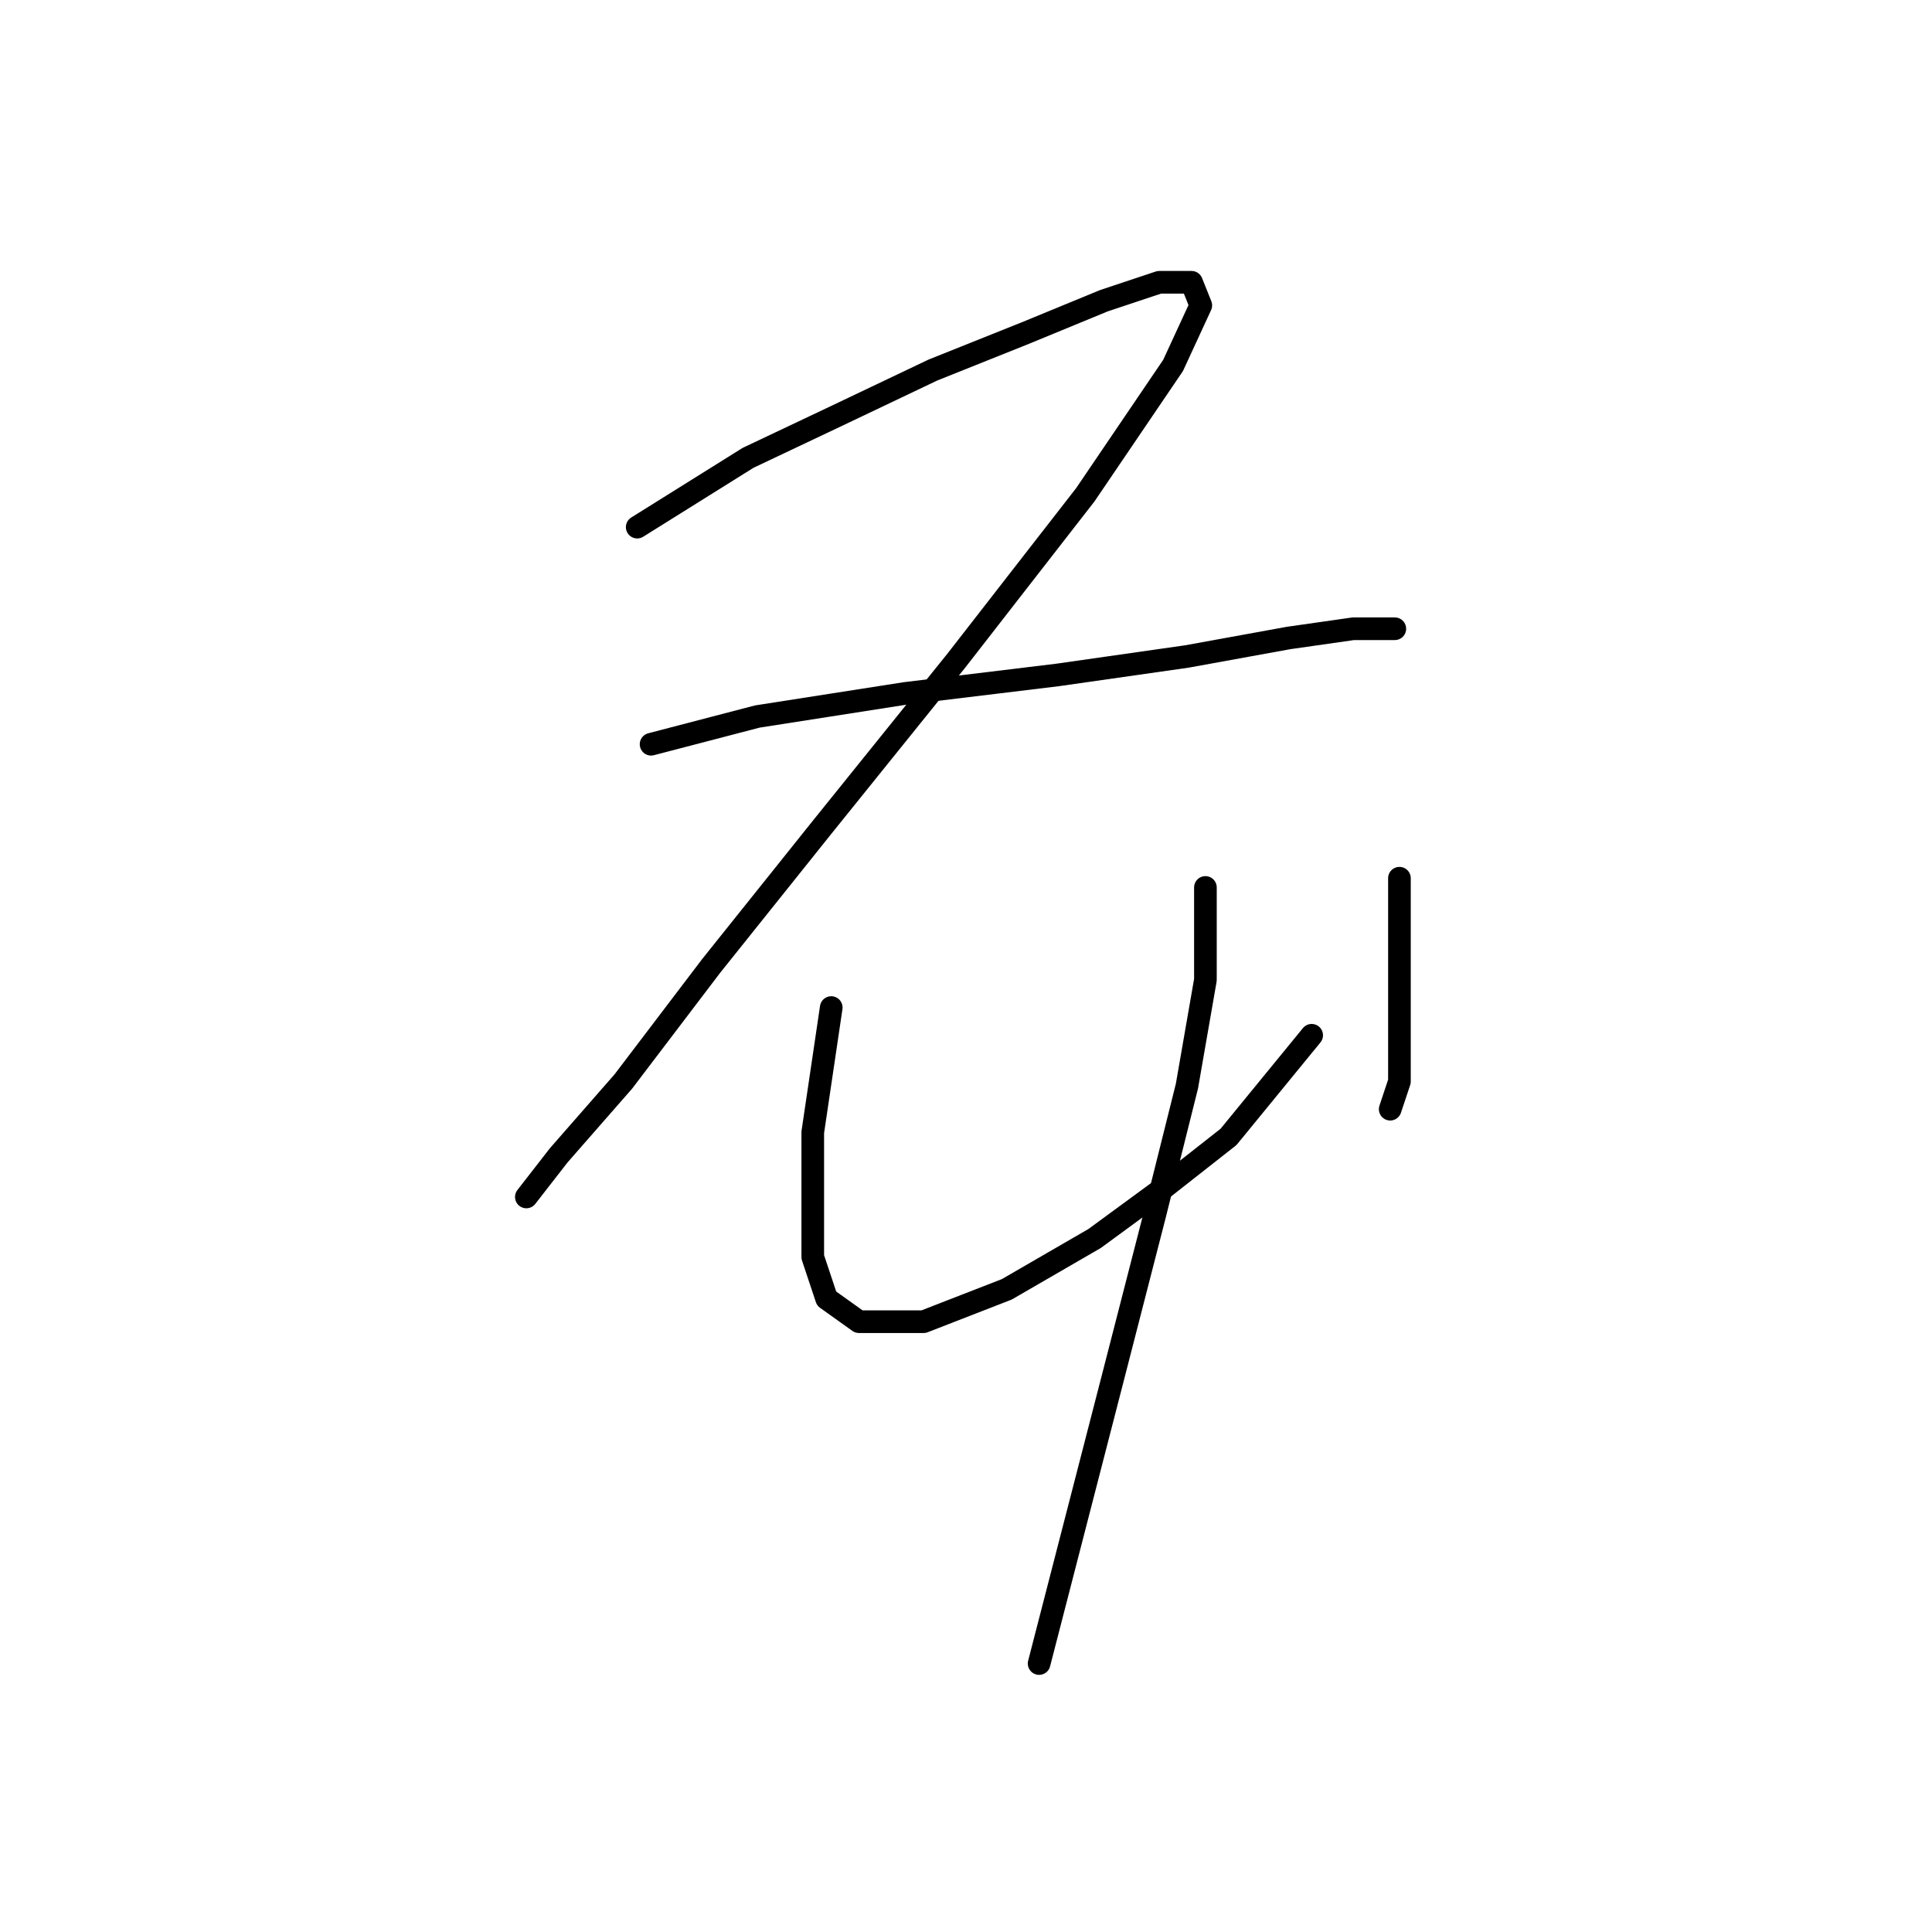 <?xml version="1.0" standalone="no"?>
    <svg width="256" height="256" xmlns="http://www.w3.org/2000/svg" version="1.1">
    <polyline stroke="black" stroke-width="3" stroke-linecap="round" fill="transparent" stroke-linejoin="round" points="84.434 69.847 99.125 60.665 110.755 55.156 123.61 49.035 135.852 44.138 146.258 39.853 153.603 37.405 157.888 37.405 159.112 40.465 155.439 48.423 143.809 65.562 126.67 87.598 108.919 109.634 94.228 127.997 82.598 143.3 74.028 153.094 69.744 158.603 69.744 158.603 " />
        <polyline stroke="black" stroke-width="3" stroke-linecap="round" fill="transparent" stroke-linejoin="round" points="86.271 98.616 100.349 94.943 119.937 91.883 140.137 89.434 157.276 86.986 170.742 84.537 179.312 83.313 184.821 83.313 184.821 83.313 " />
        <polyline stroke="black" stroke-width="3" stroke-linecap="round" fill="transparent" stroke-linejoin="round" points="110.143 133.506 107.695 150.033 107.695 159.215 107.695 166.561 109.531 172.07 113.816 175.13 122.385 175.13 133.403 170.845 145.034 164.112 154.215 157.379 162.785 150.646 173.803 137.179 173.803 137.179 " />
        <polyline stroke="black" stroke-width="3" stroke-linecap="round" fill="transparent" stroke-linejoin="round" points="185.433 116.367 185.433 132.282 185.433 138.403 185.433 143.3 184.209 146.973 184.209 146.973 184.209 146.973 " />
        <polyline stroke="black" stroke-width="3" stroke-linecap="round" fill="transparent" stroke-linejoin="round" points="159.724 117.591 159.724 129.834 157.276 143.912 152.991 161.052 147.482 182.475 137.688 220.427 137.688 220.427 " />
        </svg>